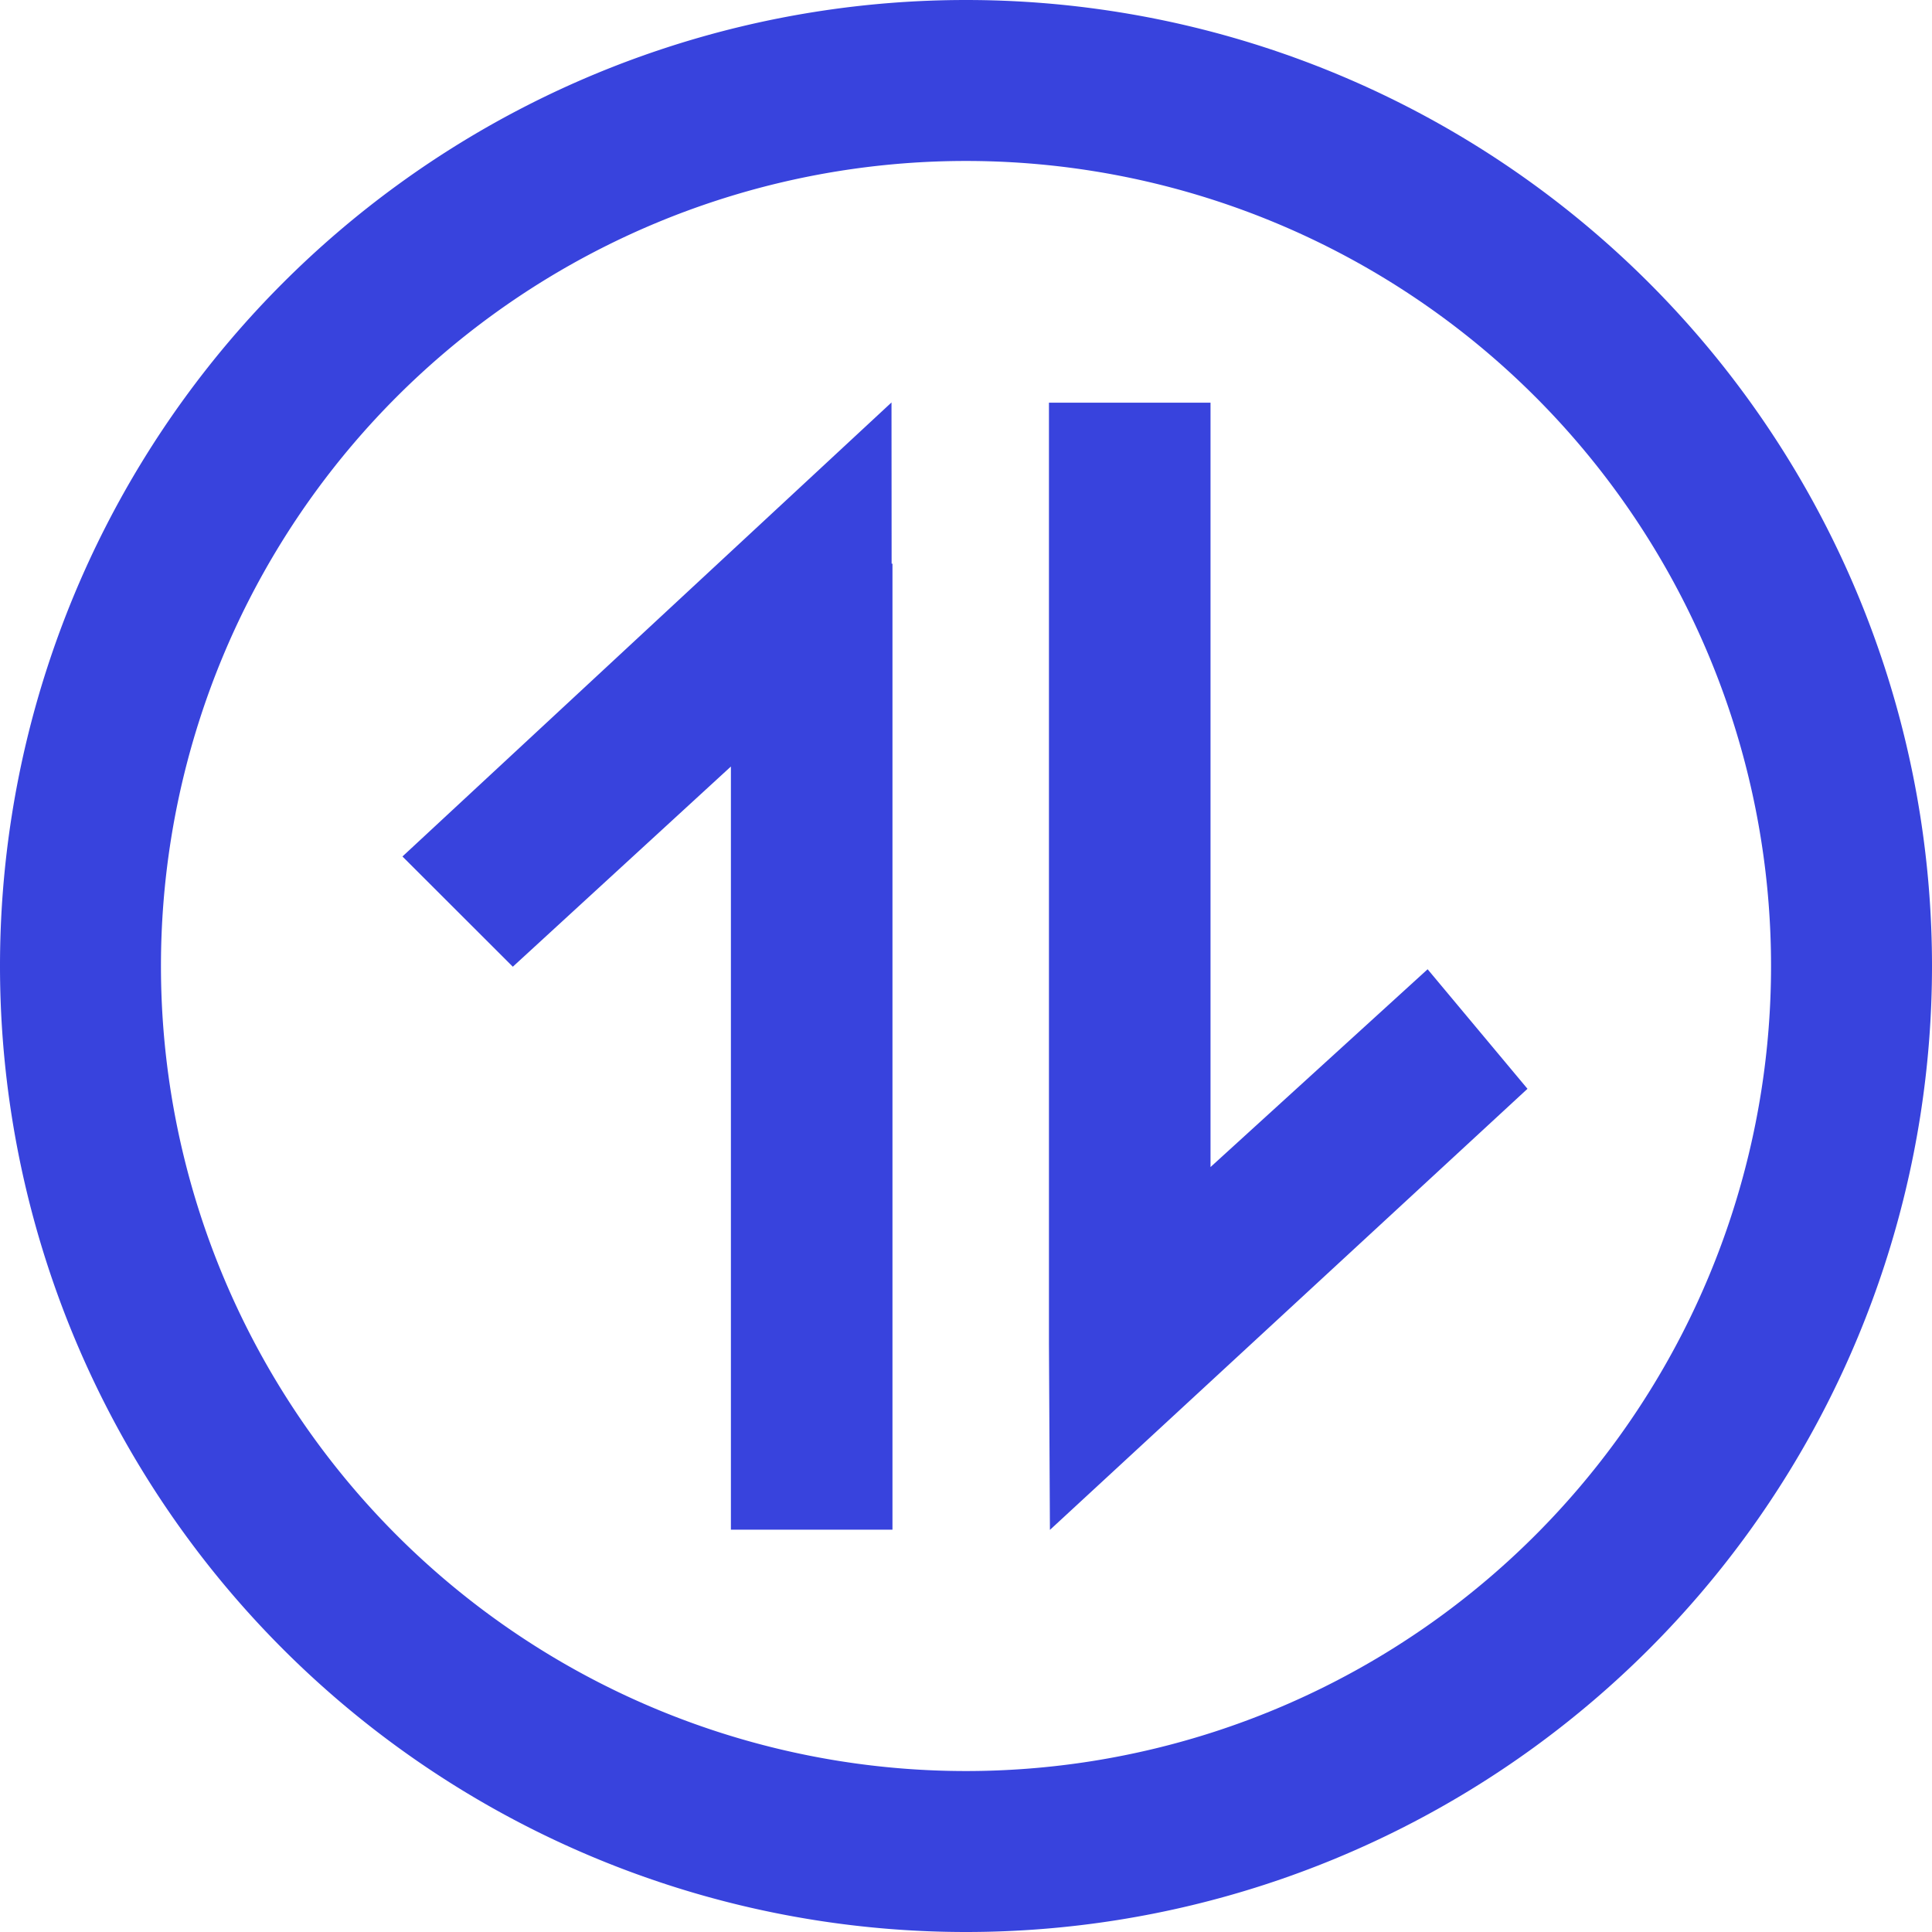 <svg t="1619859935863"  viewBox="0 0 1024 1024" version="1.1" xmlns="http://www.w3.org/2000/svg" p-id="9483" width="200" height="200"><path d="M512 1024A512 512 0 1 1 512 0a512 512 0 0 1 0 1024z m0-85.312a426.688 426.688 0 1 0 0-853.376 426.688 426.688 0 0 0 0 853.376zM387.392 406.272L271.808 512.384l-58.496-58.432 259.2-240.64 0.064 85.44h0.448v512h-85.632v-404.48zM641.6 618.56l115.072-104.832 52.928 63.36L556.48 810.88l-0.512-98.496V213.44H641.6v405.12z" fill="#3843dd" p-id="9484"></path> </svg>